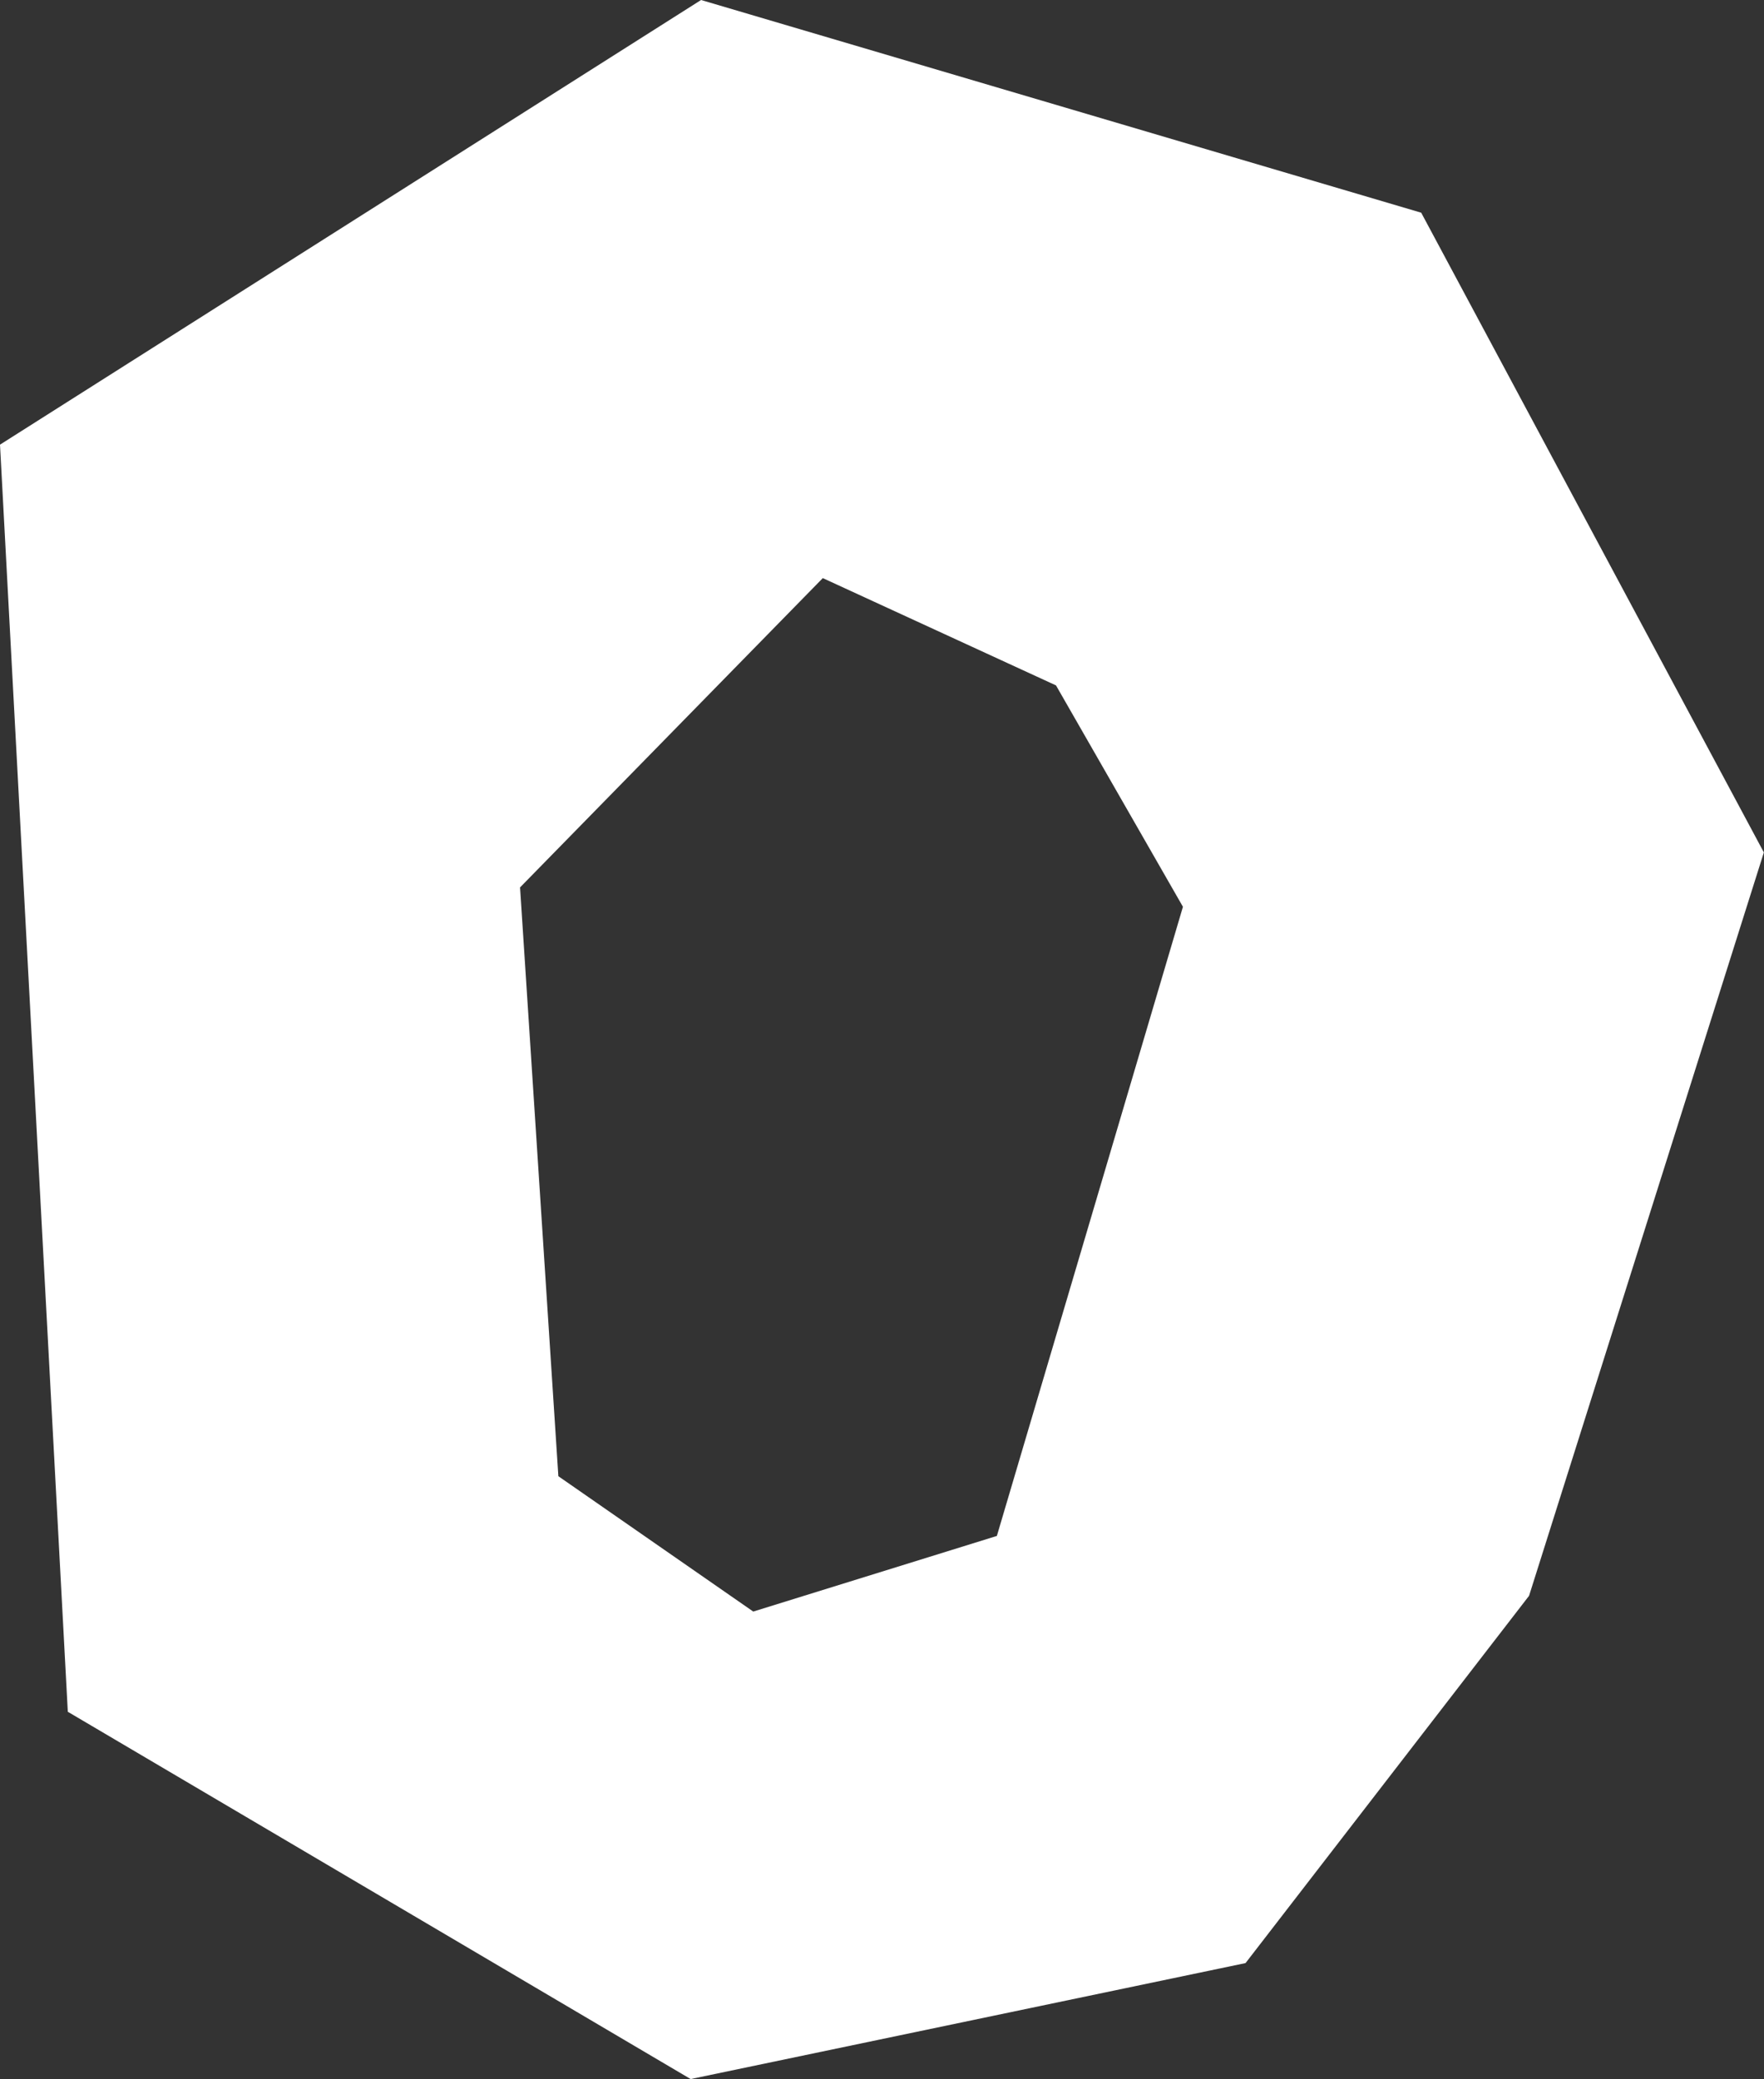 <svg version="1.1" xmlns="http://www.w3.org/2000/svg" xmlns:xlink="http://www.w3.org/1999/xlink" width="12.201" height="14.379" viewBox="0,0,12.201,14.379"><rect x="0" y="0" width="12.201" height="14.379" fill="#333333" stroke="none"/><g transform="translate(-233.9,-172.811)"><g data-paper-data="{&quot;isPaintingLayer&quot;:true}" fill="#ffffff" fill-rule="nonzero" stroke="none" stroke-width="0" stroke-linecap="butt" stroke-linejoin="miter" stroke-miterlimit="4" stroke-dasharray="" stroke-dashoffset="0" style="mix-blend-mode: normal"><path d="M238.749,172.811l4.981,1.471l2.37,4.424l-1.624,5.141l-1.961,2.54l-3.838,0.802l-4.308,-2.54l-0.469,-8.763zM239.591,176.809l-2.094,2.139l0.265,4.072l1.348,0.936l1.685,-0.523l1.287,-4.351l-0.878,-1.531z"/></g></g></svg>